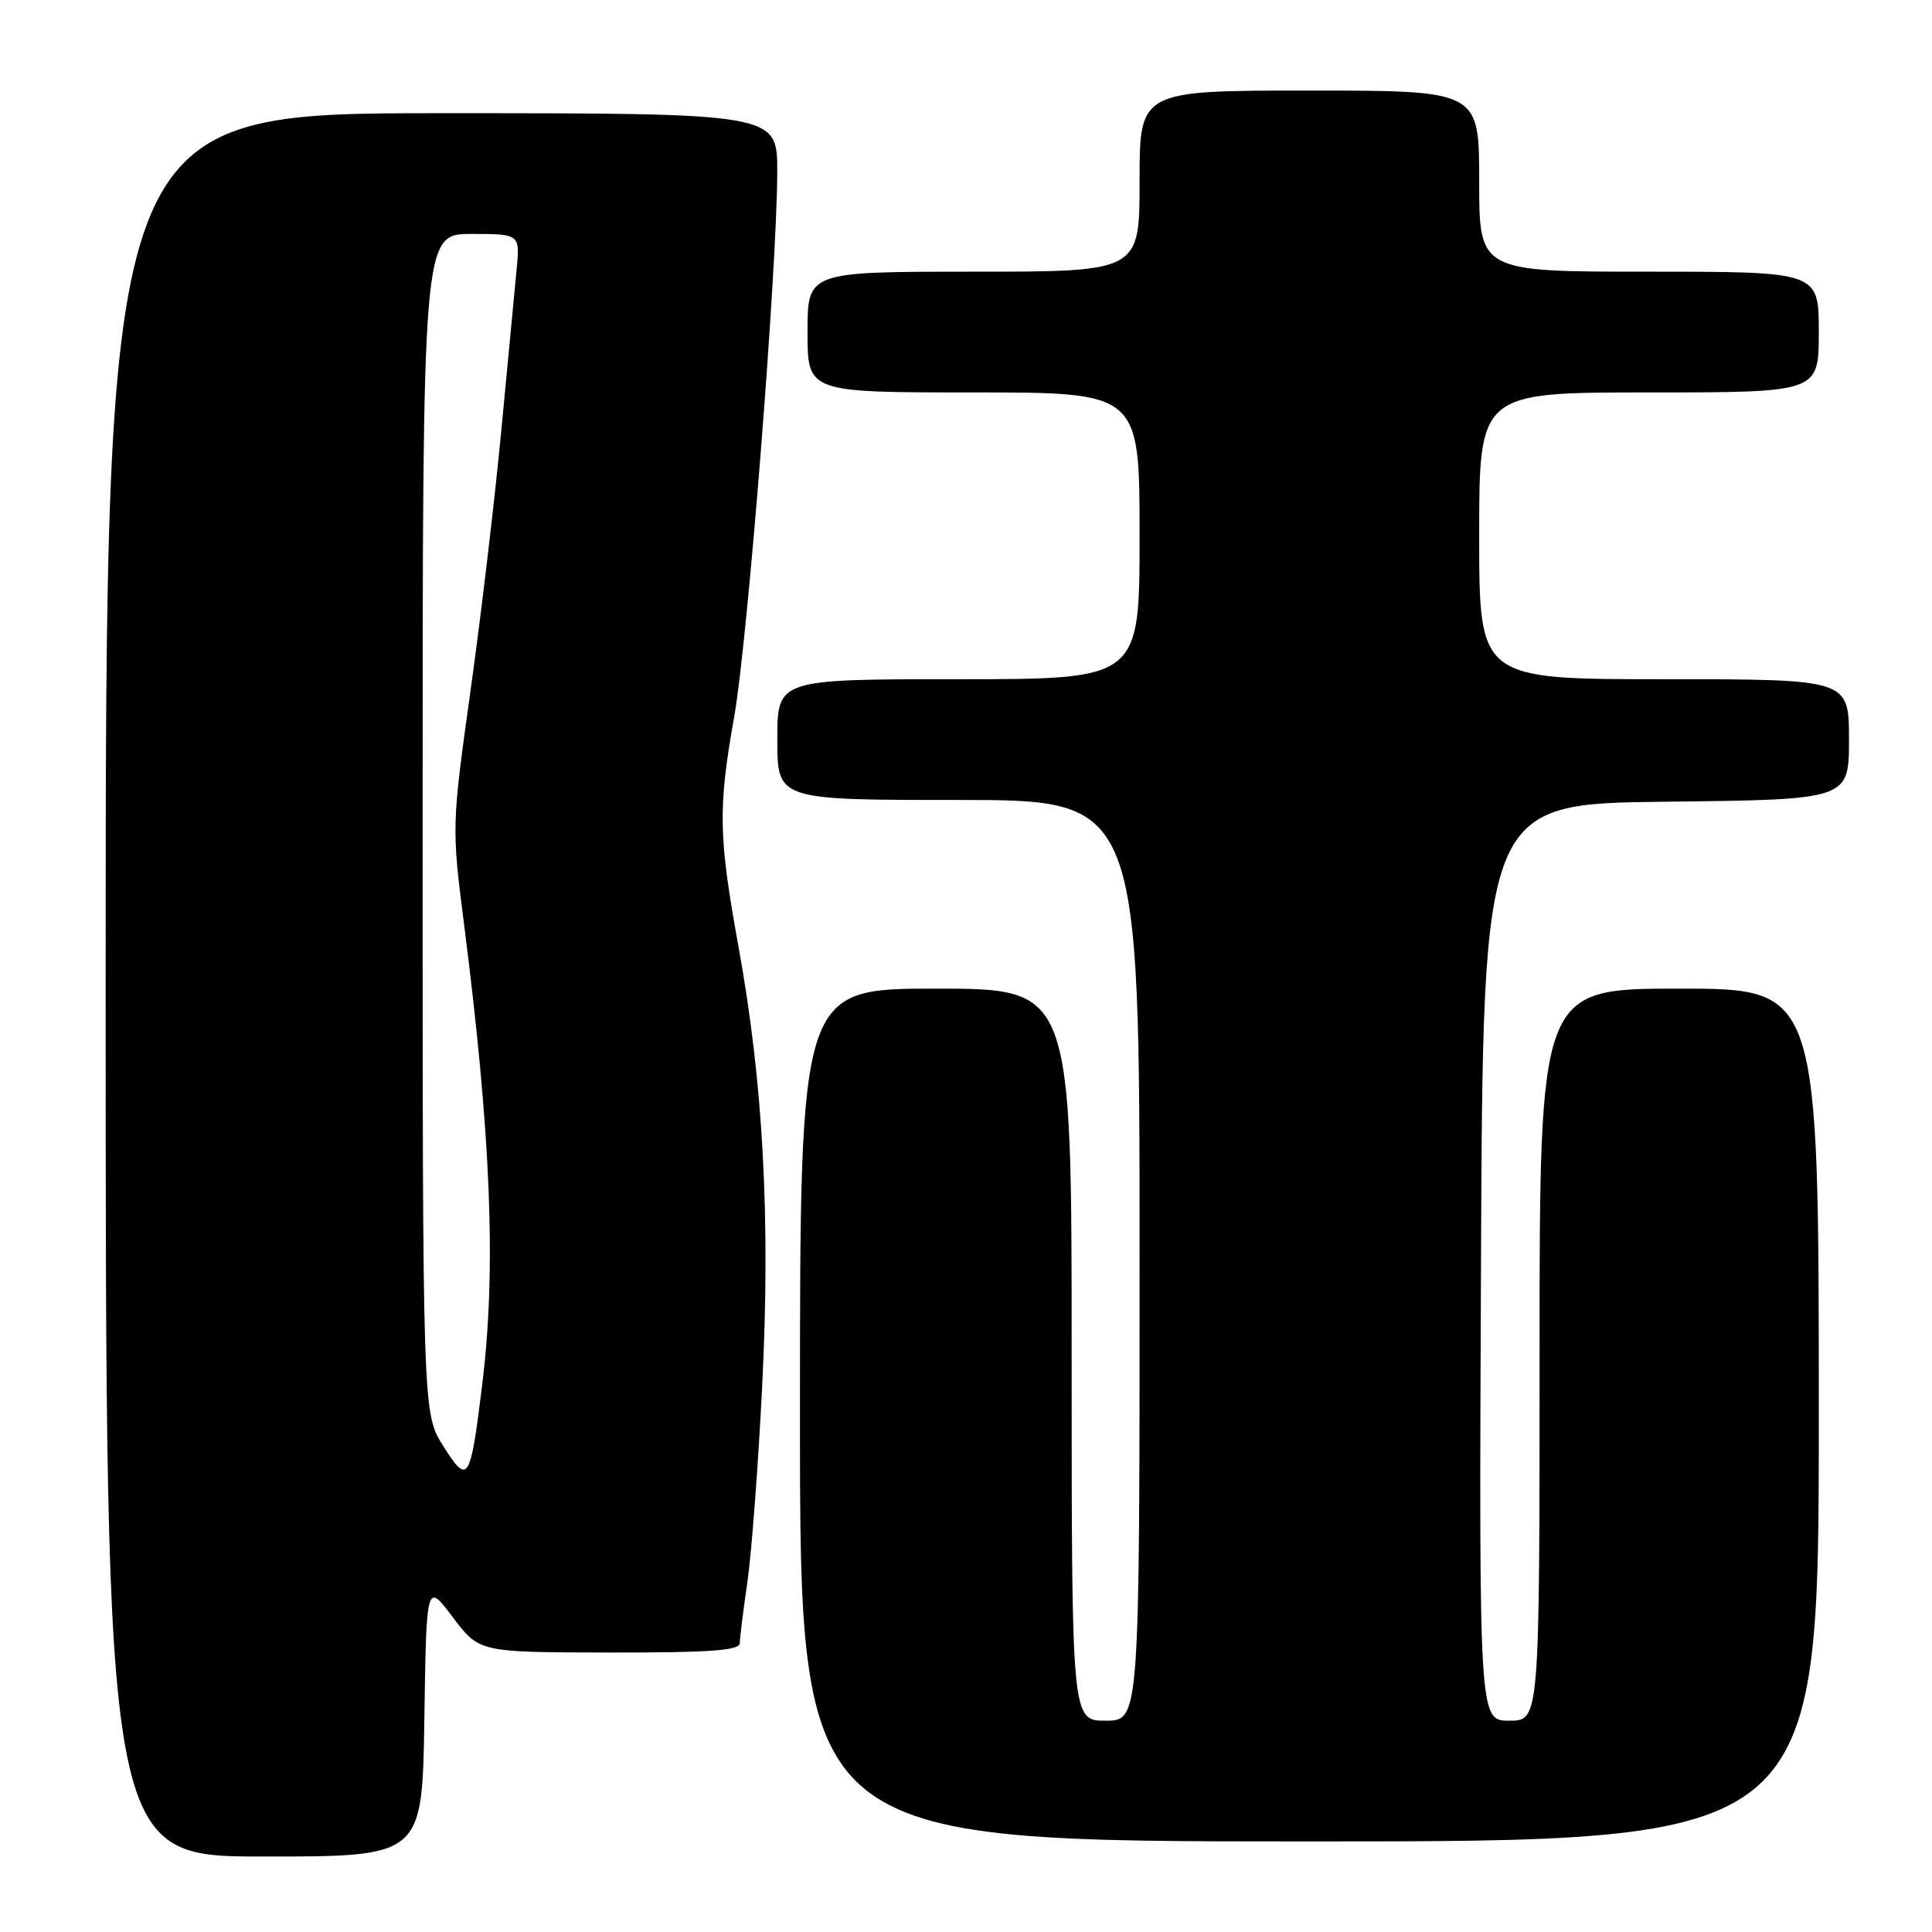 <?xml version="1.0" encoding="UTF-8" standalone="no"?>
<!DOCTYPE svg PUBLIC "-//W3C//DTD SVG 1.1//EN" "http://www.w3.org/Graphics/SVG/1.1/DTD/svg11.dtd" >
<svg xmlns="http://www.w3.org/2000/svg" xmlns:xlink="http://www.w3.org/1999/xlink" version="1.1" viewBox="0 0 256 256">
 <g >
 <path fill="currentColor"
d=" M 56.23 227.82 C 56.50 209.65 56.50 209.65 60.00 214.29 C 63.50 218.94 63.50 218.94 80.75 218.97 C 93.89 218.99 98.00 218.70 98.02 217.75 C 98.03 217.06 98.49 213.38 99.04 209.56 C 99.59 205.74 100.48 194.01 101.00 183.49 C 102.10 161.44 101.13 143.48 97.86 125.47 C 95.20 110.82 95.13 107.09 97.28 95.00 C 99.08 84.87 102.97 35.66 102.99 22.75 C 103.00 15.00 103.00 15.00 58.50 15.00 C 14.00 15.00 14.00 15.00 14.00 130.50 C 14.00 246.00 14.00 246.00 34.98 246.00 C 55.95 246.00 55.95 246.00 56.23 227.82 Z  M 241.00 187.50 C 241.00 131.00 241.00 131.00 222.50 131.00 C 204.00 131.00 204.00 131.00 204.00 179.50 C 204.00 228.00 204.00 228.00 199.99 228.00 C 195.98 228.00 195.98 228.00 196.24 167.25 C 196.50 106.50 196.50 106.50 220.75 106.23 C 245.00 105.96 245.00 105.96 245.00 97.98 C 245.00 90.00 245.00 90.00 220.50 90.00 C 196.00 90.00 196.00 90.00 196.00 71.00 C 196.00 52.00 196.00 52.00 218.50 52.00 C 241.00 52.00 241.00 52.00 241.00 44.00 C 241.00 36.00 241.00 36.00 218.50 36.00 C 196.00 36.00 196.00 36.00 196.00 24.00 C 196.00 12.00 196.00 12.00 173.50 12.00 C 151.00 12.00 151.00 12.00 151.00 24.00 C 151.00 36.00 151.00 36.00 129.00 36.00 C 107.00 36.00 107.00 36.00 107.00 44.00 C 107.00 52.00 107.00 52.00 129.00 52.00 C 151.00 52.00 151.00 52.00 151.00 71.00 C 151.00 90.00 151.00 90.00 127.00 90.00 C 103.00 90.00 103.00 90.00 103.00 98.00 C 103.00 106.00 103.00 106.00 127.00 106.00 C 151.00 106.00 151.00 106.00 151.00 167.00 C 151.00 228.00 151.00 228.00 146.50 228.00 C 142.00 228.00 142.00 228.00 142.00 179.50 C 142.00 131.00 142.00 131.00 124.00 131.00 C 106.00 131.00 106.00 131.00 106.00 187.50 C 106.00 244.00 106.00 244.00 173.50 244.00 C 241.00 244.00 241.00 244.00 241.00 187.50 Z  M 58.74 191.62 C 56.00 187.29 56.00 187.29 56.00 109.15 C 56.00 31.00 56.00 31.00 62.45 31.00 C 68.91 31.00 68.91 31.00 68.45 35.75 C 68.20 38.36 67.29 47.92 66.43 57.00 C 65.57 66.08 63.74 81.60 62.35 91.50 C 59.87 109.24 59.86 109.68 61.43 122.00 C 65.08 150.48 65.78 168.08 63.90 183.43 C 62.31 196.37 62.03 196.82 58.74 191.62 Z "/>
</g>
</svg>